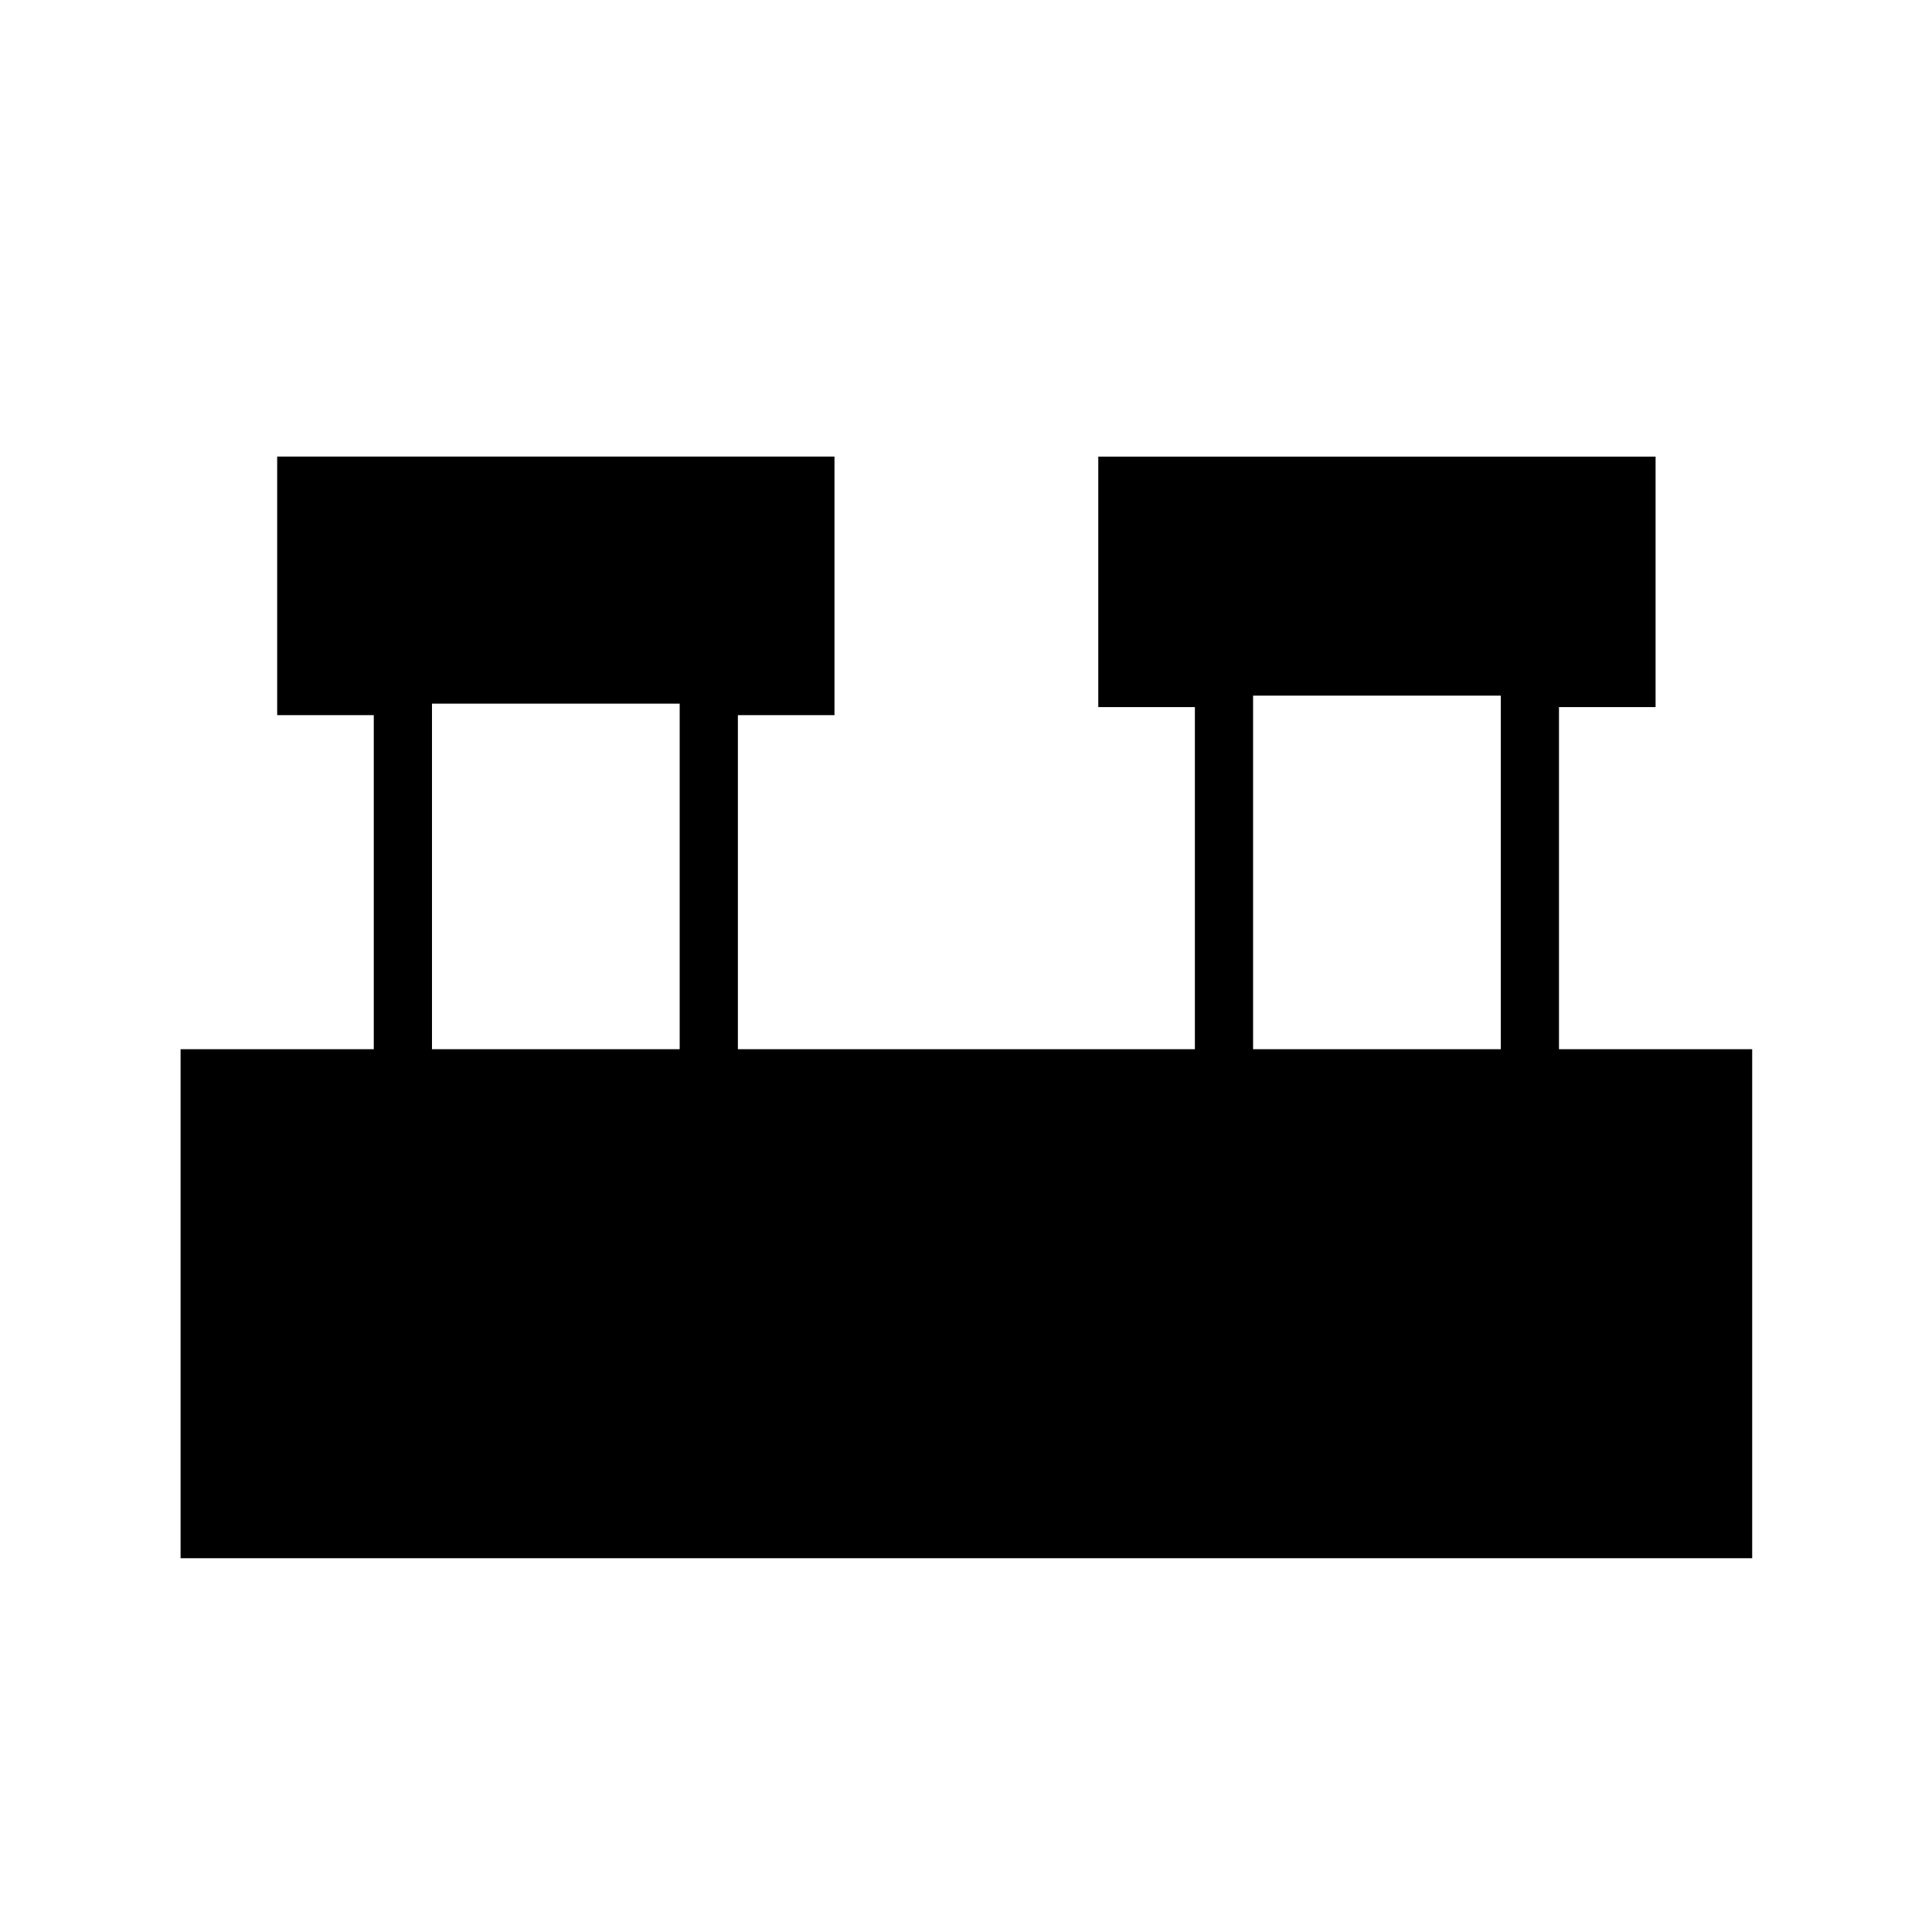 <svg xmlns="http://www.w3.org/2000/svg" height="20" viewBox="0 -960 960 960" width="20"><path d="M89.73-185.73v-252.92h96v-166h-48v-128.47h276.92v128.47h-48v166h227.08v-170h-48v-124.47h276.92v124.47h-48v170h96v252.92H89.73Zm532.92-252.92h123.08v-175.7H622.65v175.7Zm-408 0h123.08v-171.7H214.65v171.7Z"/></svg>